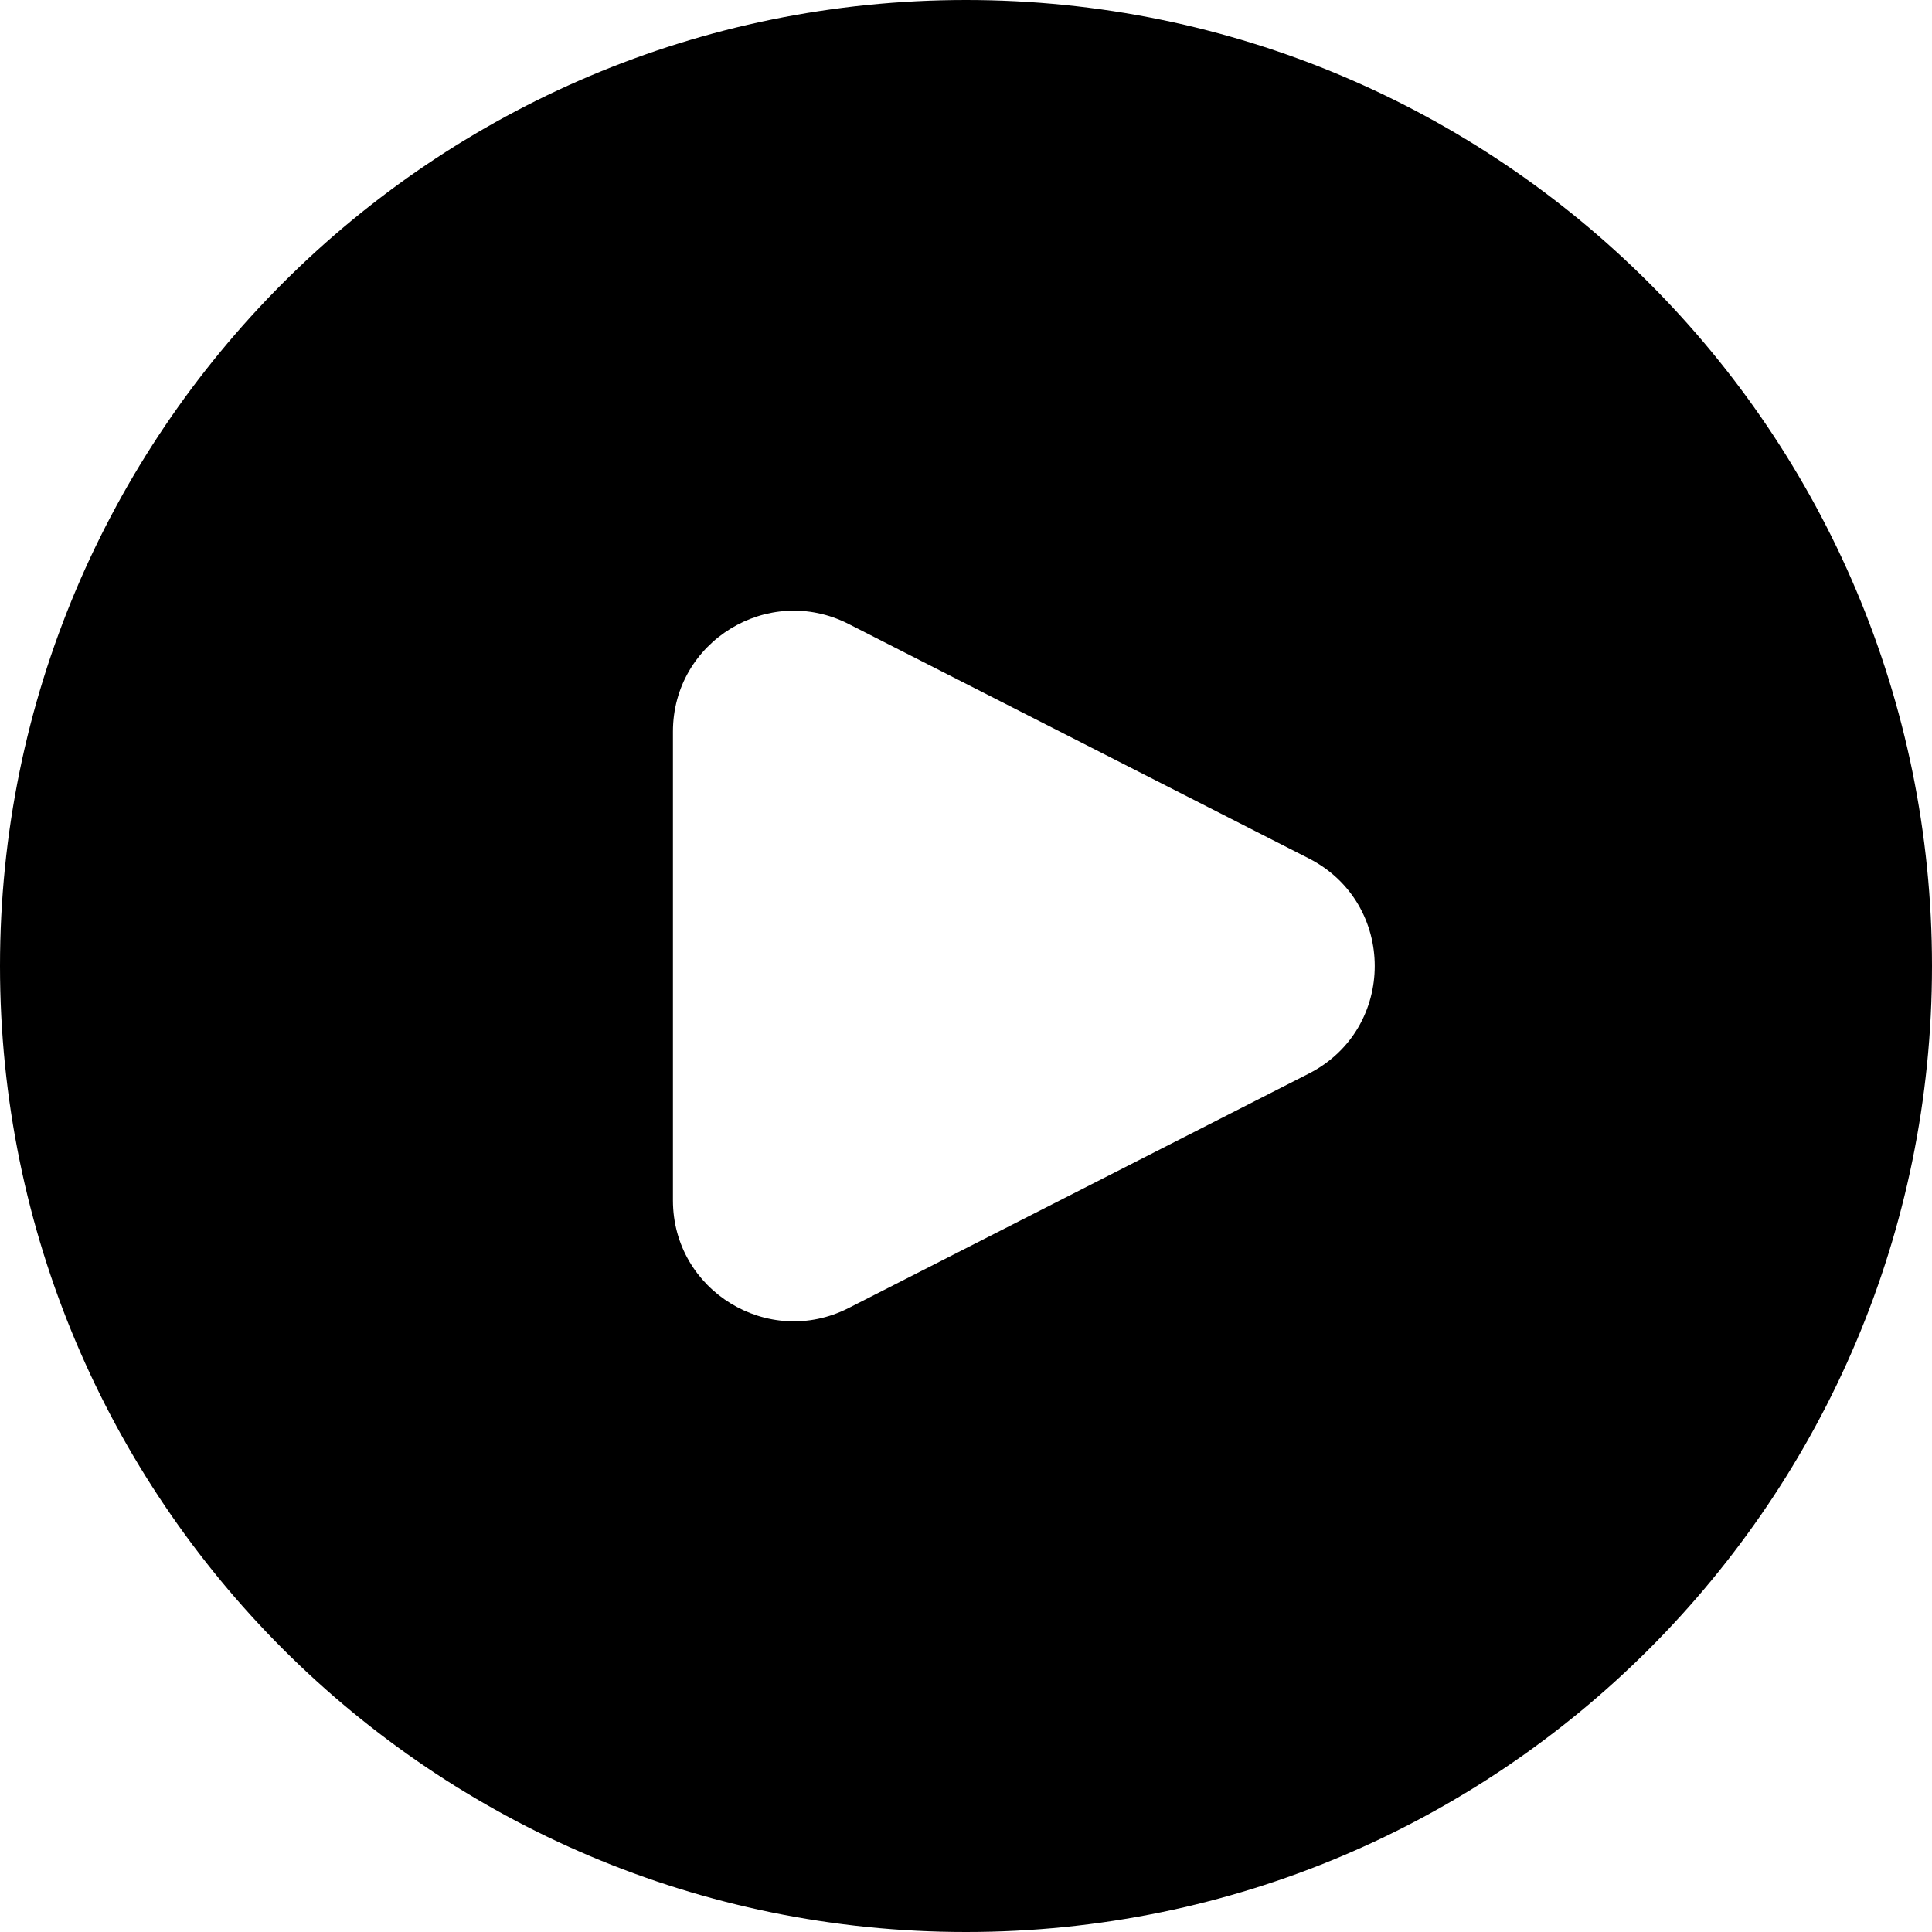 <svg width="16" height="16" viewBox="0 0 16 16" fill="none" xmlns="http://www.w3.org/2000/svg">
<path fill-rule="evenodd" clip-rule="evenodd" d="M8 16C12.418 16 16 12.418 16 8C16 3.582 12.418 0 8 0C3.582 0 0 3.582 0 8C0 12.418 3.582 16 8 16ZM7.027 5.167L10.839 7.109C11.567 7.48 11.567 8.52 10.839 8.891L7.027 10.833C6.362 11.171 5.573 10.688 5.573 9.941V6.059C5.573 5.312 6.362 4.829 7.027 5.167Z" fill="currentColor"/>
</svg>
